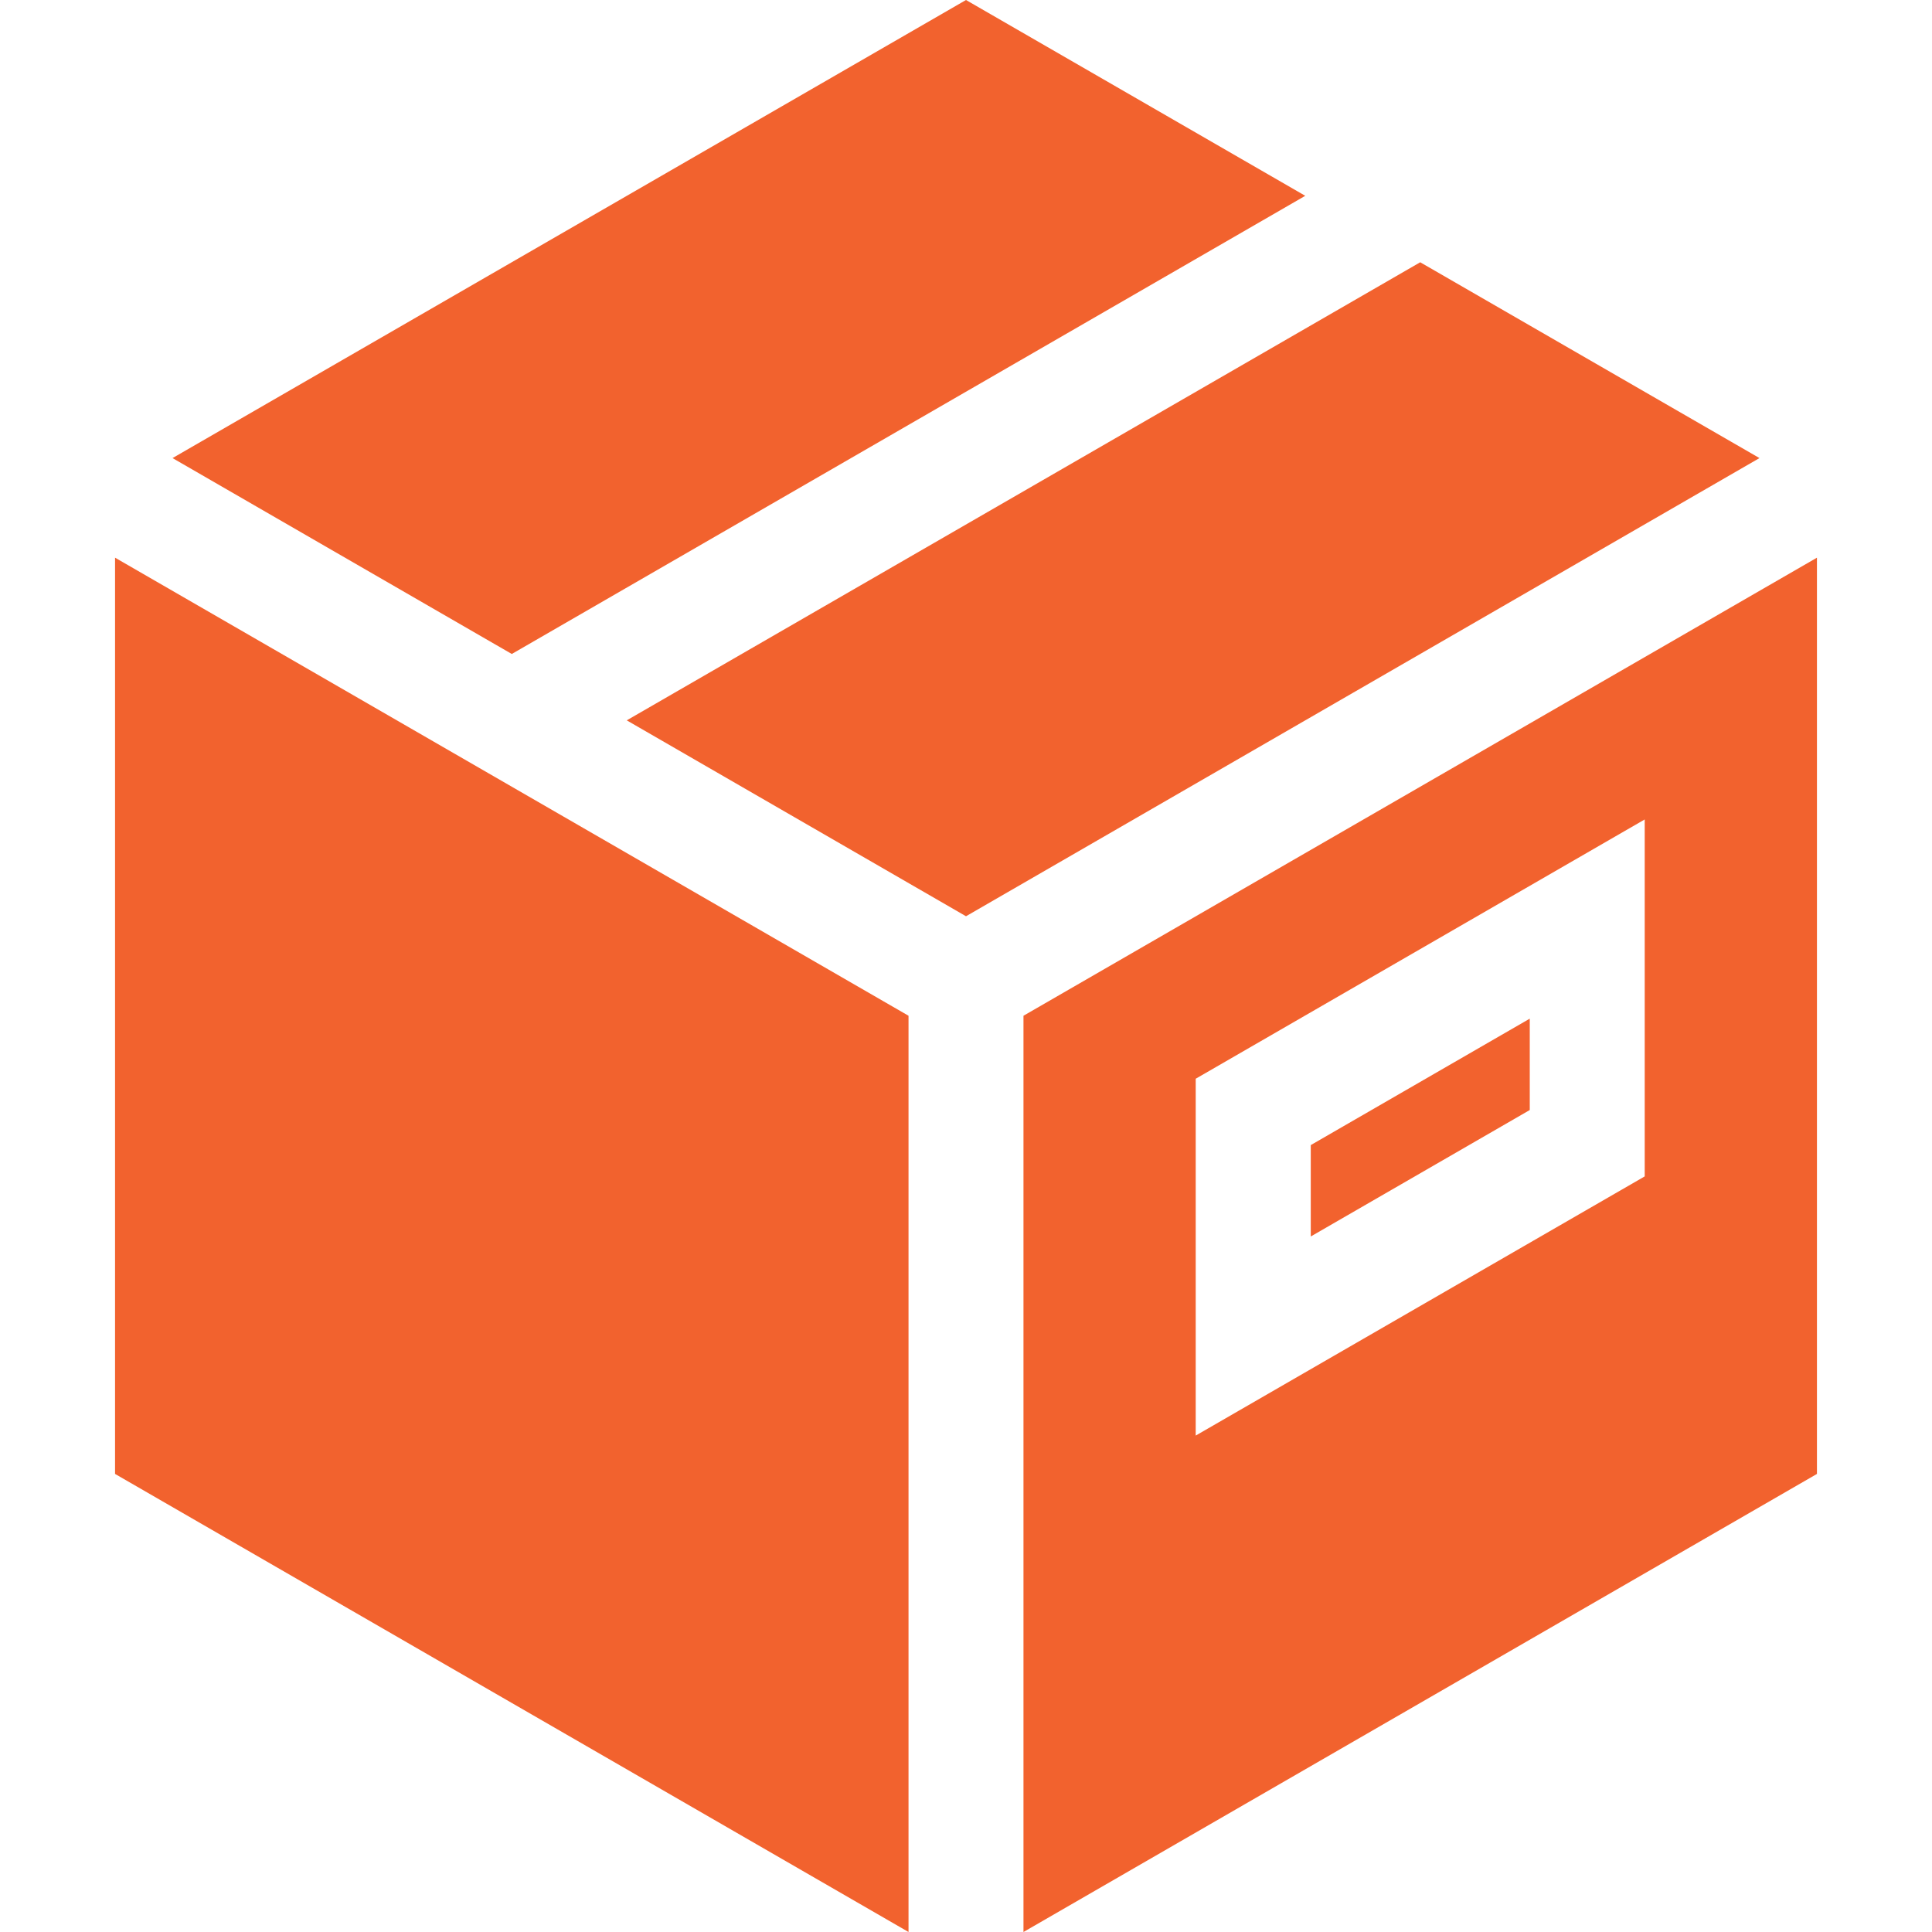<svg width="20" height="20" viewBox="0 0 20 20" fill="none" xmlns="http://www.w3.org/2000/svg">
<path d="M10 0L1.786 4.742L5.298 6.77L13.512 2.027L10 0Z" fill="#F2622E"/>
<path d="M1.191 5.773V15.258L9.405 20V10.515L1.191 5.773Z" fill="#F2622E"/>
<path d="M10.595 10.515V20L18.809 15.258V5.773L10.595 10.515ZM17.026 12.178L12.378 14.861V11.167L17.026 8.483V12.178Z" fill="#F2622E"/>
<path d="M14.702 2.715L6.488 7.457L10 9.485L18.214 4.742L14.702 2.715Z" fill="#F2622E"/>
<path d="M13.569 11.854V12.8L15.836 11.491V10.545L13.569 11.854Z" fill="#F2622E"/>
</svg>
